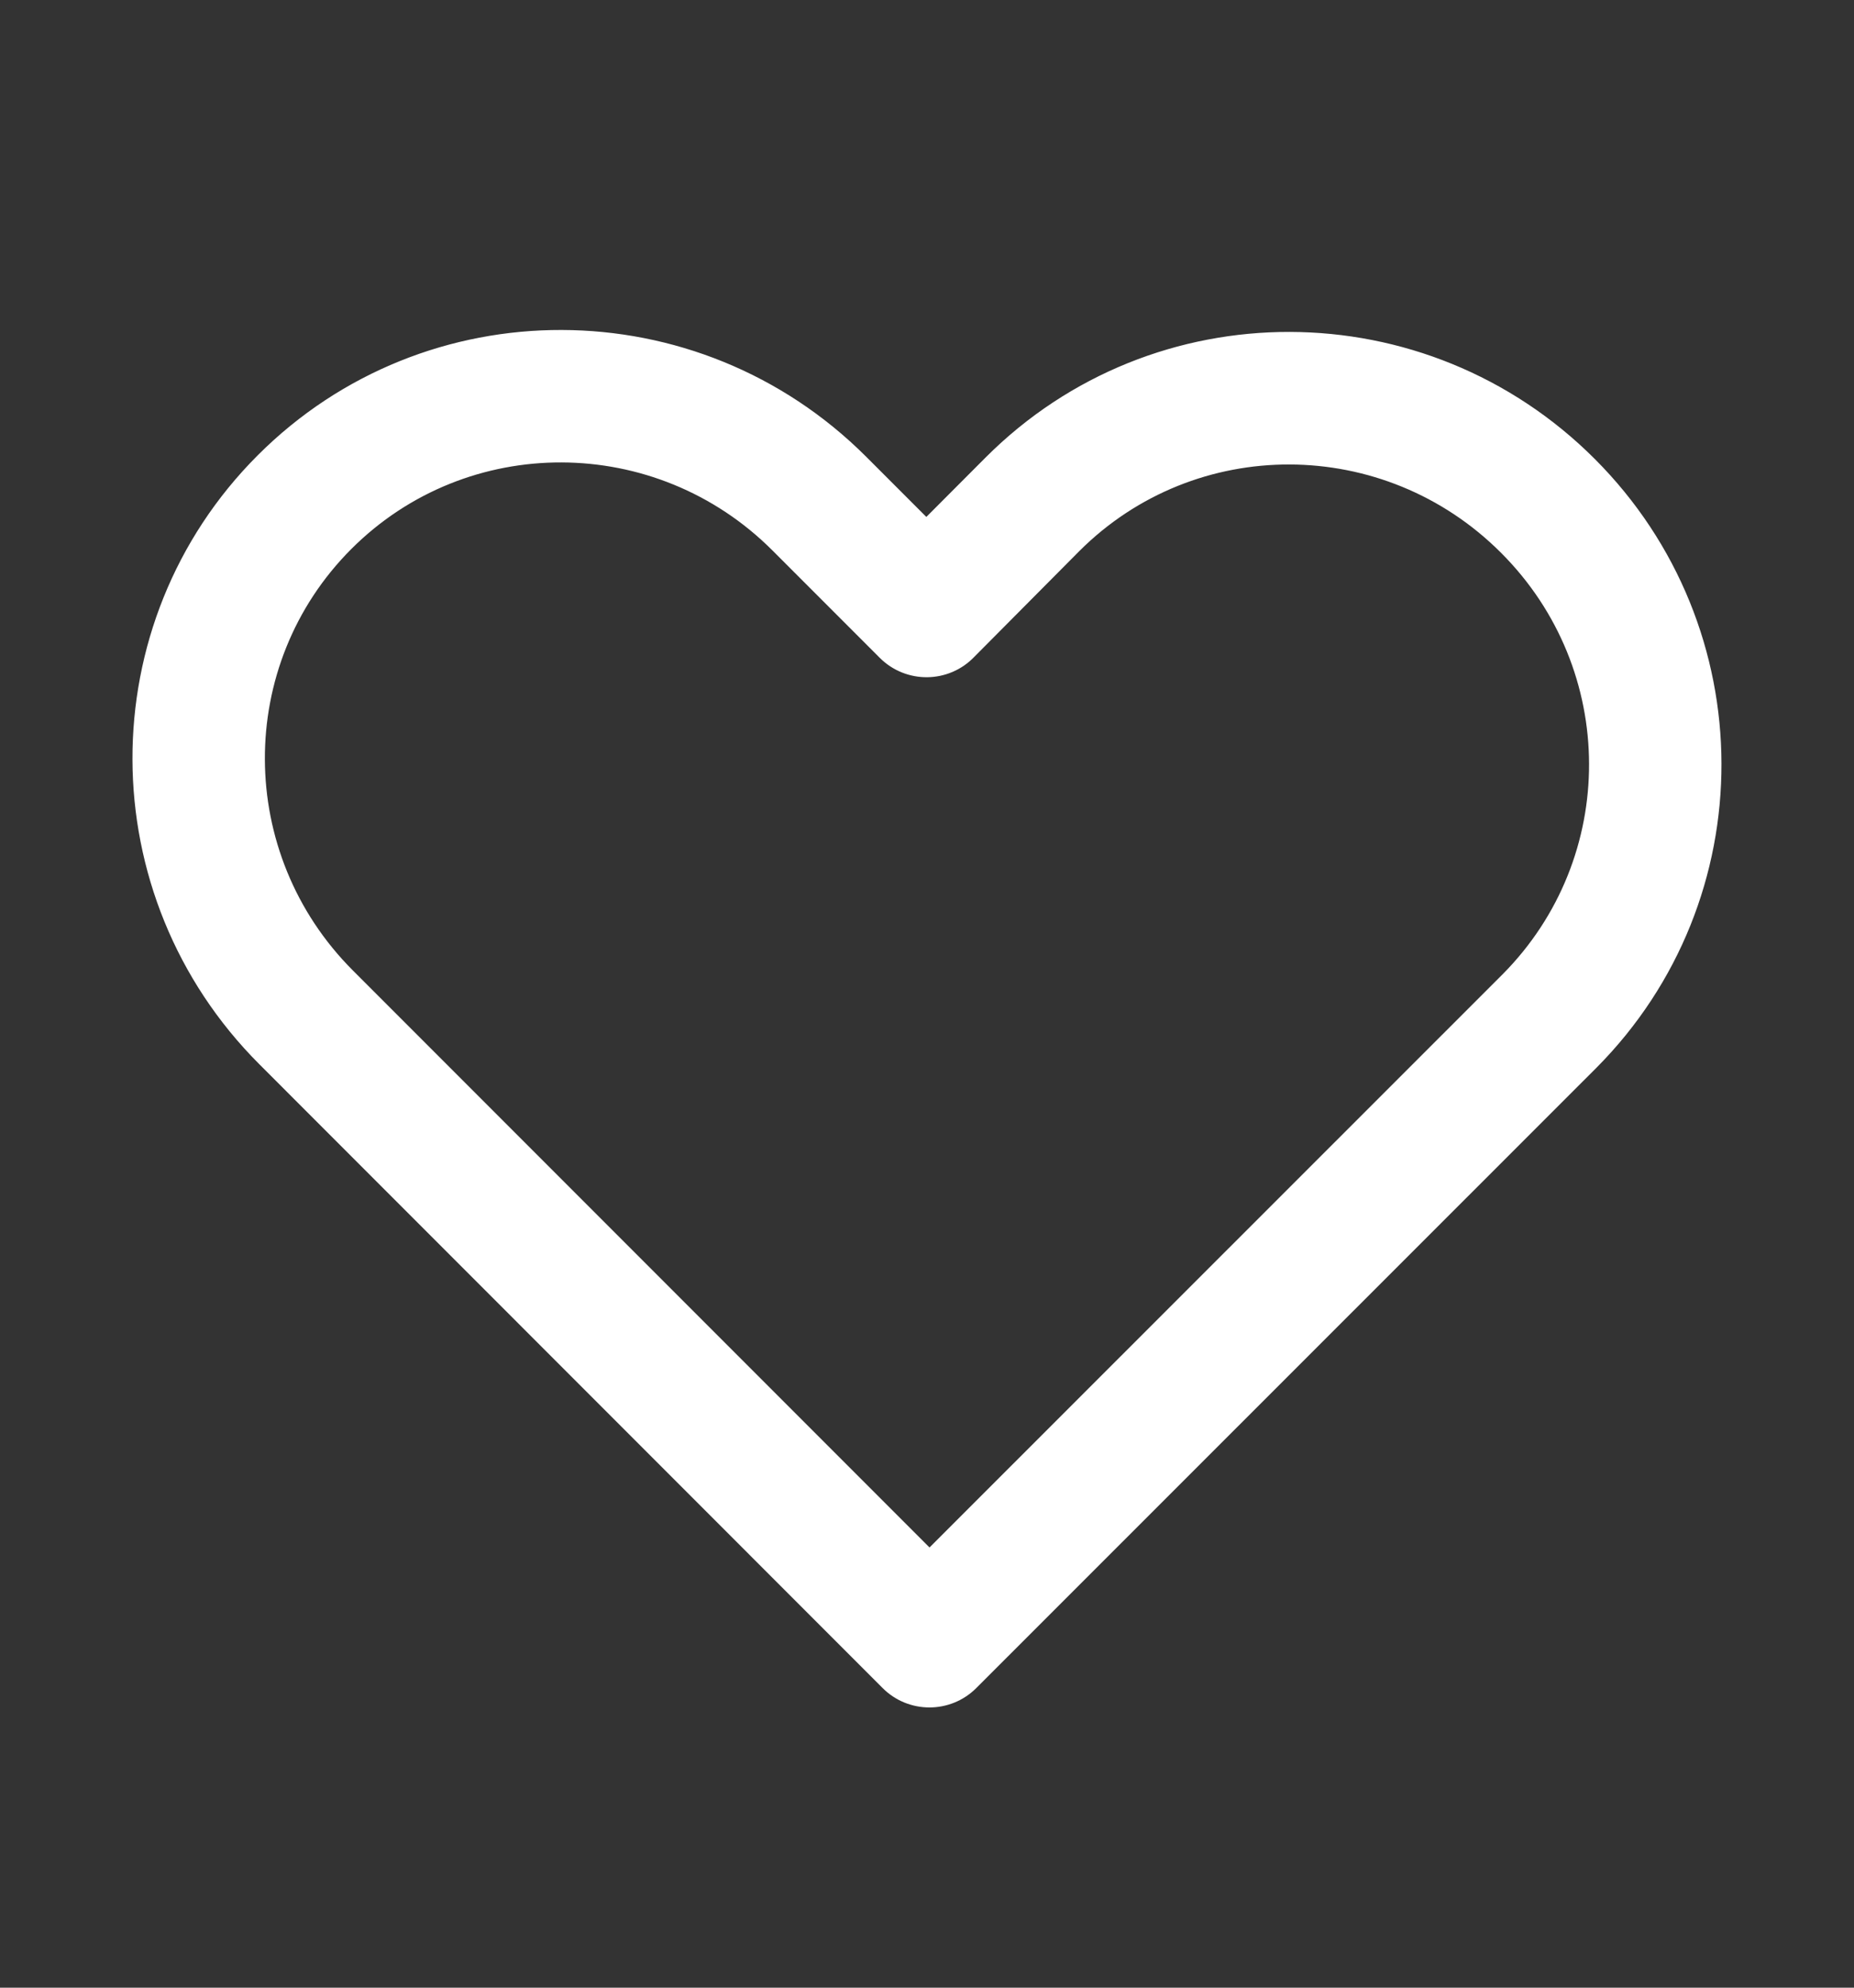 <svg width="14" height="15" viewBox="0 0 14 15" fill="none" xmlns="http://www.w3.org/2000/svg">
<rect x="0" y="0" width="14" height="15" fill="#333333" stroke="none"/>
<path d="M6.541 3.447C5.269 2.176 3.212 2.17 1.946 3.436C0.68 4.702 0.686 6.759 1.958 8.031L6.665 12.739C6.86 12.934 7.177 12.934 7.372 12.739L12.055 8.058C13.318 6.788 13.314 4.736 12.043 3.464C10.769 2.19 8.71 2.184 7.442 3.453L6.995 3.901L6.541 3.447ZM11.346 7.353L7.019 11.678L2.665 7.324C1.783 6.442 1.778 5.018 2.653 4.143C3.528 3.268 4.952 3.272 5.834 4.155L6.643 4.964C6.842 5.163 7.165 5.159 7.359 4.955L8.149 4.16C9.026 3.283 10.451 3.287 11.335 4.172C12.218 5.054 12.22 6.474 11.346 7.353Z" fill="white"/>
</svg>
